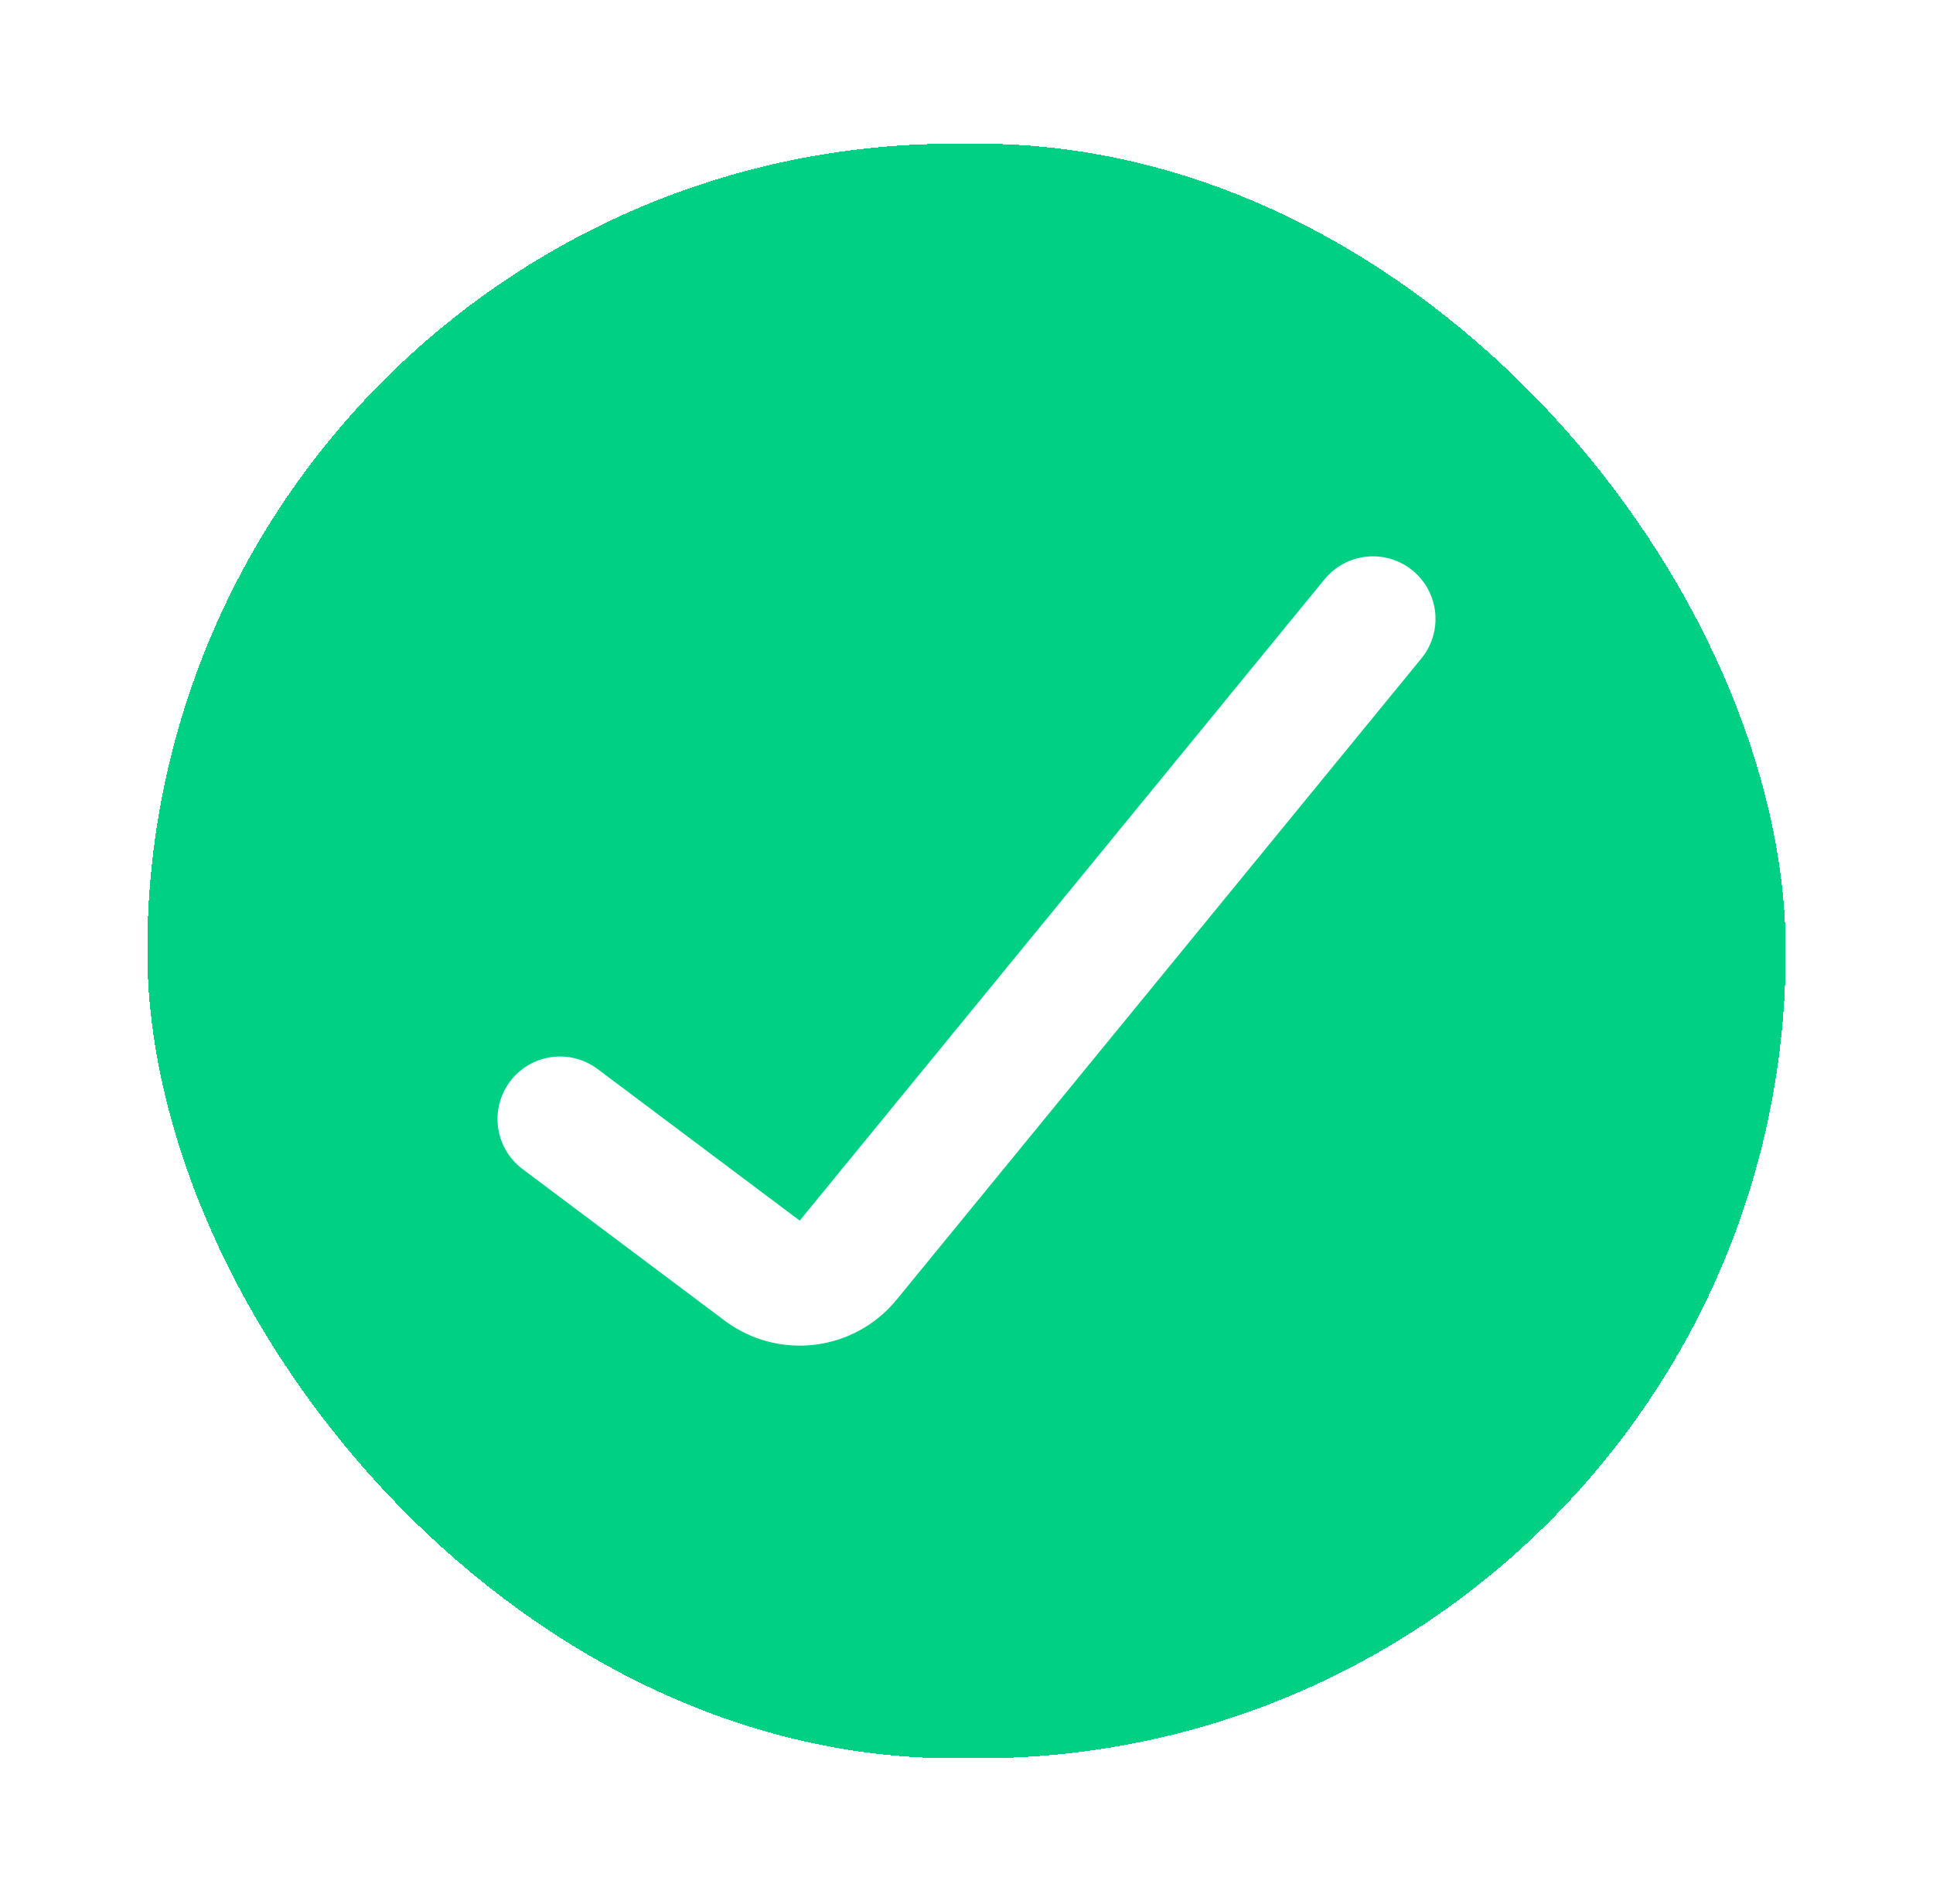 <svg width="269" height="265" viewBox="0 0 269 265" fill="none" xmlns="http://www.w3.org/2000/svg">
<g filter="url(#filter0_d_1_2809)">
<rect x="20.5" y="16" width="228" height="224.736" rx="112.368" fill="#00D083" shape-rendering="crispEdges"/>
<path d="M77.935 151.756L106.07 172.859C107.865 174.205 110.112 174.806 112.34 174.535C114.568 174.264 116.606 173.143 118.027 171.406L191.065 82.138" stroke="white" stroke-width="17.405" stroke-linecap="round"/>
</g>
<defs>
<filter id="filter0_d_1_2809" x="0.5" y="0" width="268" height="264.736" filterUnits="userSpaceOnUse" color-interpolation-filters="sRGB">
<feFlood flood-opacity="0" result="BackgroundImageFix"/>
<feColorMatrix in="SourceAlpha" type="matrix" values="0 0 0 0 0 0 0 0 0 0 0 0 0 0 0 0 0 0 127 0" result="hardAlpha"/>
<feOffset dy="4"/>
<feGaussianBlur stdDeviation="10"/>
<feComposite in2="hardAlpha" operator="out"/>
<feColorMatrix type="matrix" values="0 0 0 0 0 0 0 0 0 0 0 0 0 0 0 0 0 0 0.1 0"/>
<feBlend mode="normal" in2="BackgroundImageFix" result="effect1_dropShadow_1_2809"/>
<feBlend mode="normal" in="SourceGraphic" in2="effect1_dropShadow_1_2809" result="shape"/>
</filter>
</defs>
</svg>
